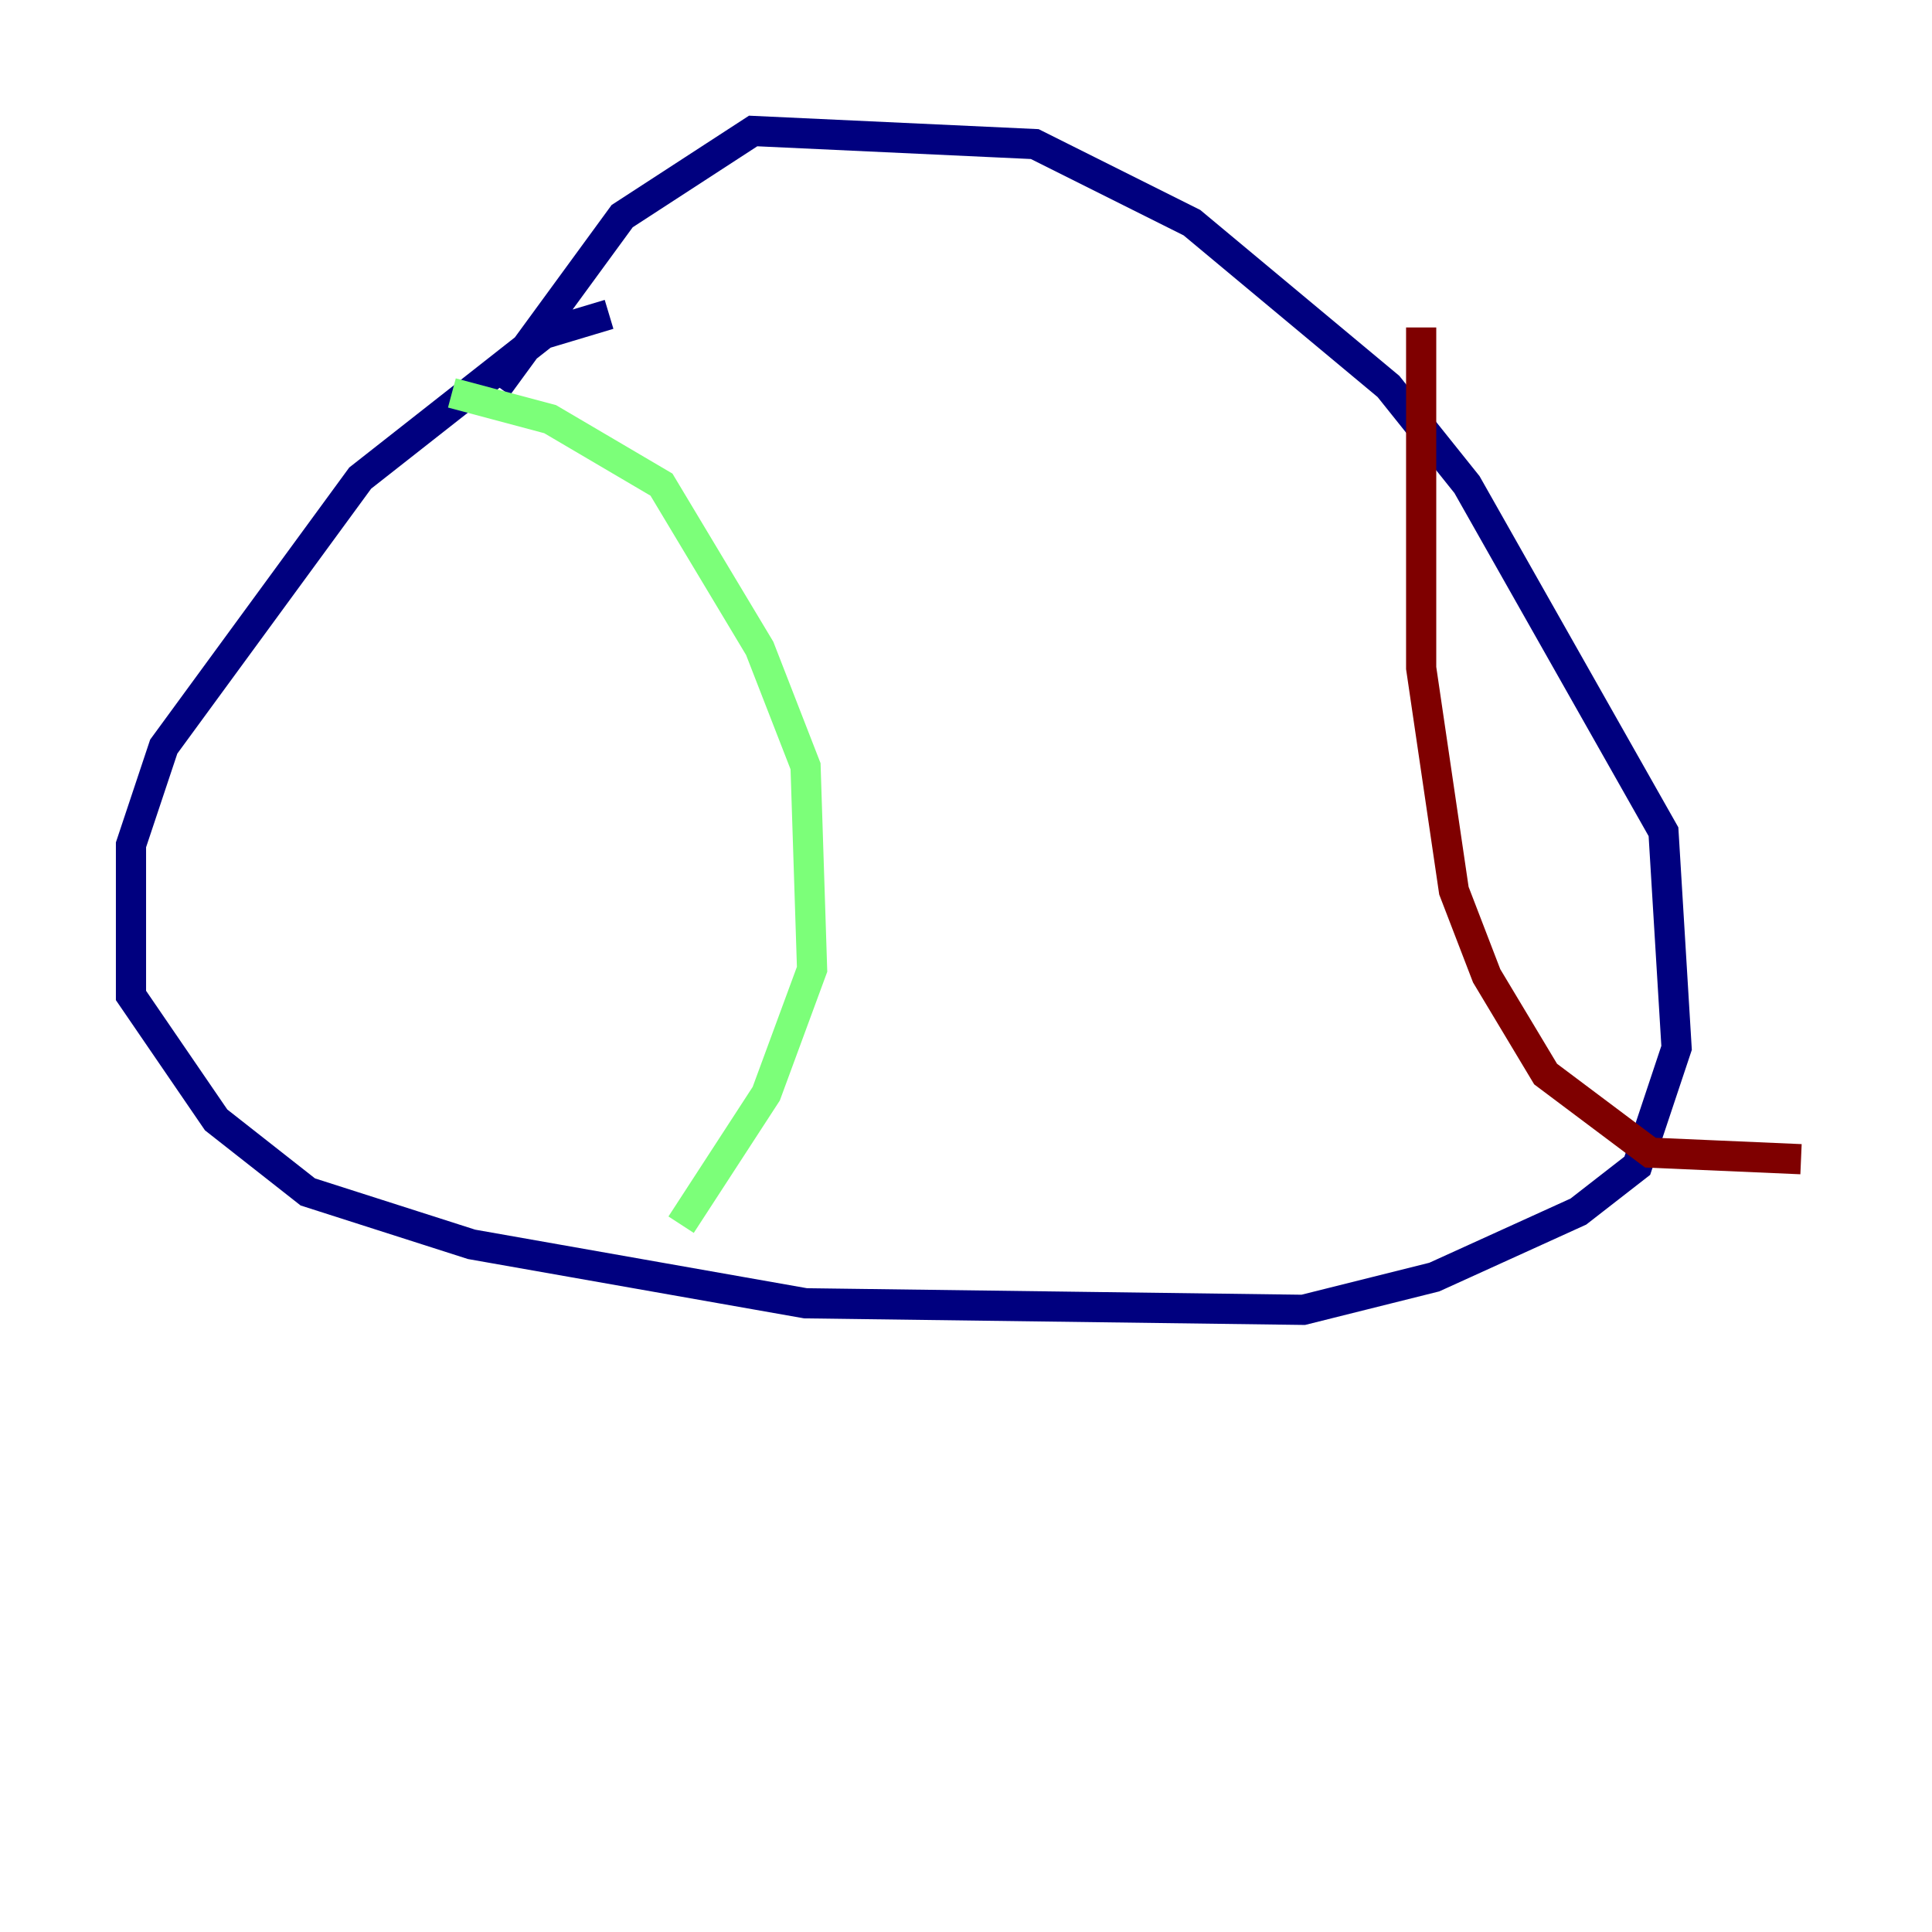 <?xml version="1.0" encoding="utf-8" ?>
<svg baseProfile="tiny" height="128" version="1.2" viewBox="0,0,128,128" width="128" xmlns="http://www.w3.org/2000/svg" xmlns:ev="http://www.w3.org/2001/xml-events" xmlns:xlink="http://www.w3.org/1999/xlink"><defs /><polyline fill="none" points="40.352,20.827 36.014,22.129 23.864,31.675 10.848,49.464 8.678,55.973 8.678,65.953 14.319,74.197 20.393,78.969 31.241,82.441 53.37,86.346 86.346,86.78 95.024,84.61 104.57,80.271 108.475,77.234 111.078,69.424 110.21,55.105 97.193,32.108 91.986,25.6 78.969,14.752 68.556,9.546 49.898,8.678 41.22,14.319 32.976,25.6" stroke="#00007f" stroke-width="2" /><polyline fill="none" points="29.939,26.034 36.447,27.77 43.824,32.108 50.332,42.956 53.37,50.766 53.803,64.217 50.766,72.461 45.125,81.139" stroke="#7cff79" stroke-width="2" /><polyline fill="none" points="119.322,76.8 109.342,76.366 102.4,71.159 98.495,64.651 96.325,59.01 94.156,44.258 94.156,21.695" stroke="#7f0000" stroke-width="2" /></svg>